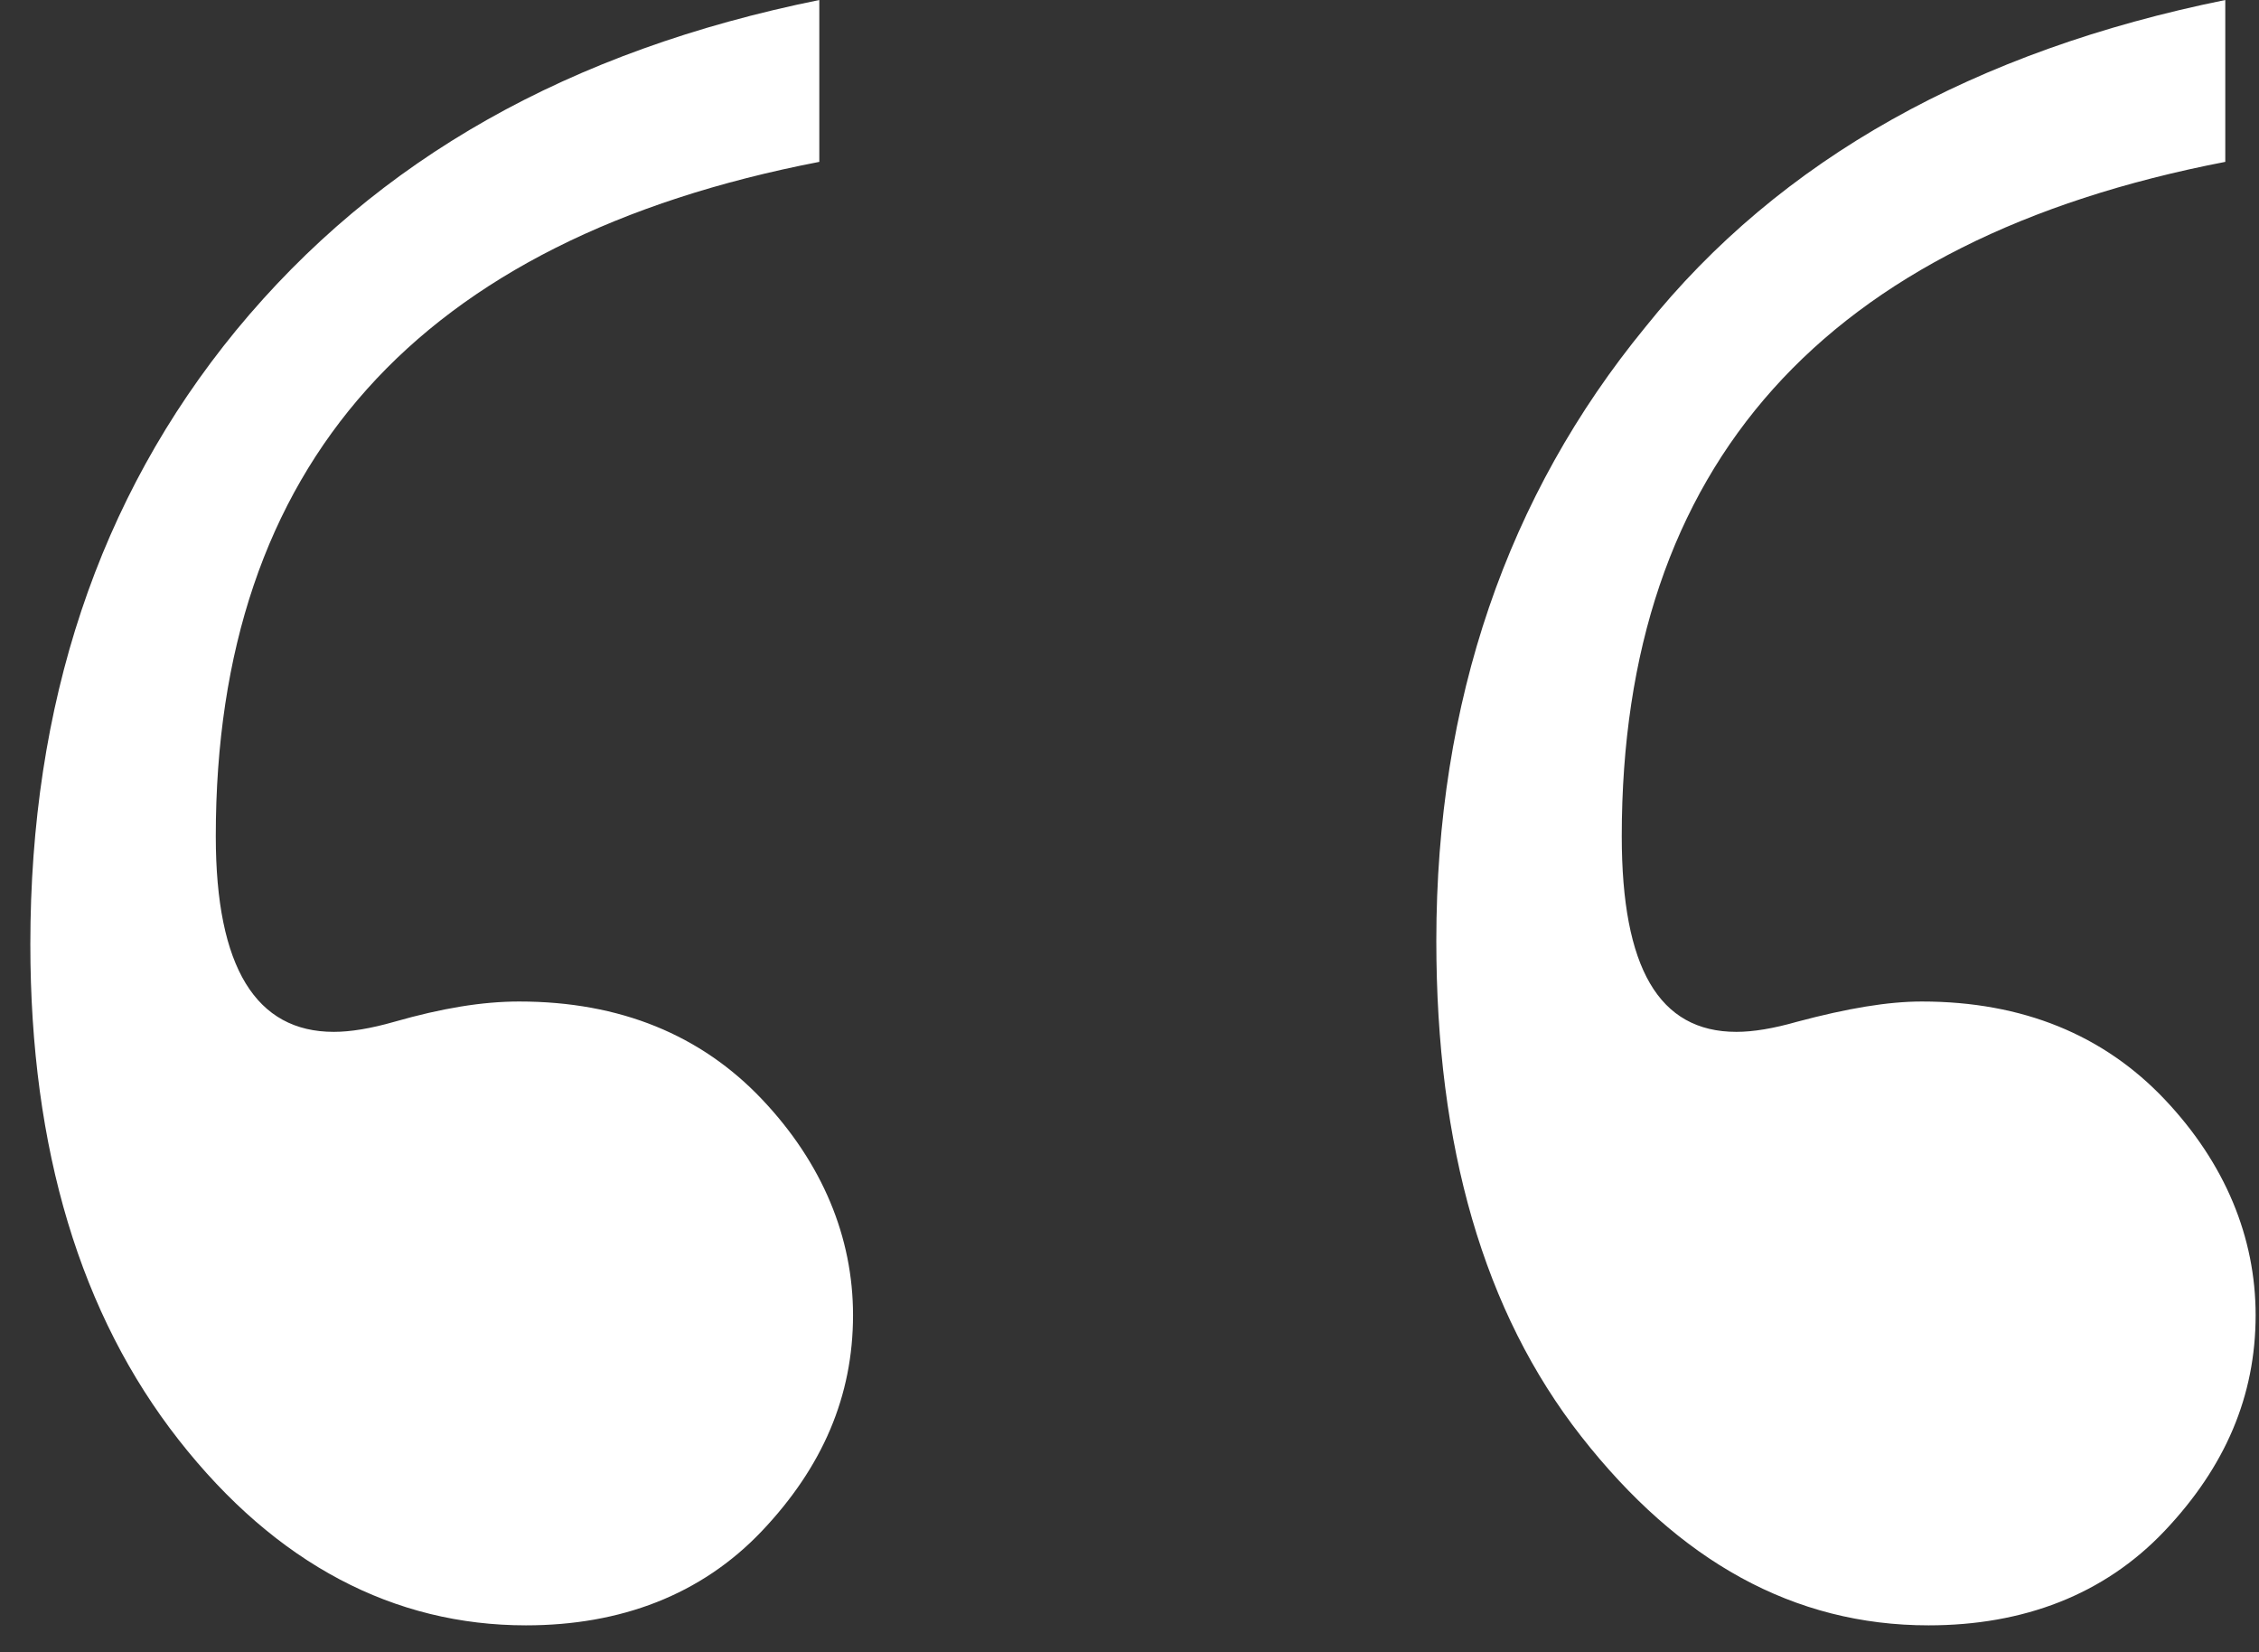 <svg width="67" height="49" viewBox="0 0 67 49" fill="none" xmlns="http://www.w3.org/2000/svg">
<rect x="0" y="0" width="67" height="49" fill="#333333" stroke="none"/>
<path d="M24.3 0V4.8C12.4 7.1 6.4 13.8 6.4 24.8C6.4 28.7 7.6 30.6 9.9 30.6C10.4 30.6 11 30.5 11.7 30.3C13.1 29.9 14.3 29.7 15.4 29.7C18.4 29.7 20.8 30.7 22.6 32.6C24.4 34.5 25.3 36.7 25.3 39C25.3 41.4 24.4 43.5 22.6 45.4C20.8 47.3 18.4 48.2 15.6 48.2C11.7 48.2 8.2 46.4 5.3 42.7C2.4 39 0.9 34.1 0.9 28C0.9 20.9 2.9 14.8 7 9.8C11.2 4.7 16.9 1.5 24.3 0ZM66 0V4.8C54.1 7.1 48.1 13.8 48.1 24.8C48.1 28.7 49.2 30.6 51.5 30.6C52 30.6 52.6 30.5 53.3 30.3C54.8 29.9 56 29.7 57 29.7C60 29.7 62.4 30.7 64.2 32.6C66 34.5 66.9 36.7 66.9 39C66.9 41.4 66 43.5 64.2 45.4C62.4 47.3 60 48.2 57.2 48.2C53.2 48.2 49.8 46.3 46.9 42.6C44 38.9 42.6 34 42.6 27.9C42.6 20.8 44.7 14.7 48.8 9.7C52.8 4.7 58.6 1.5 66 0Z" fill="white"/>
</svg>
